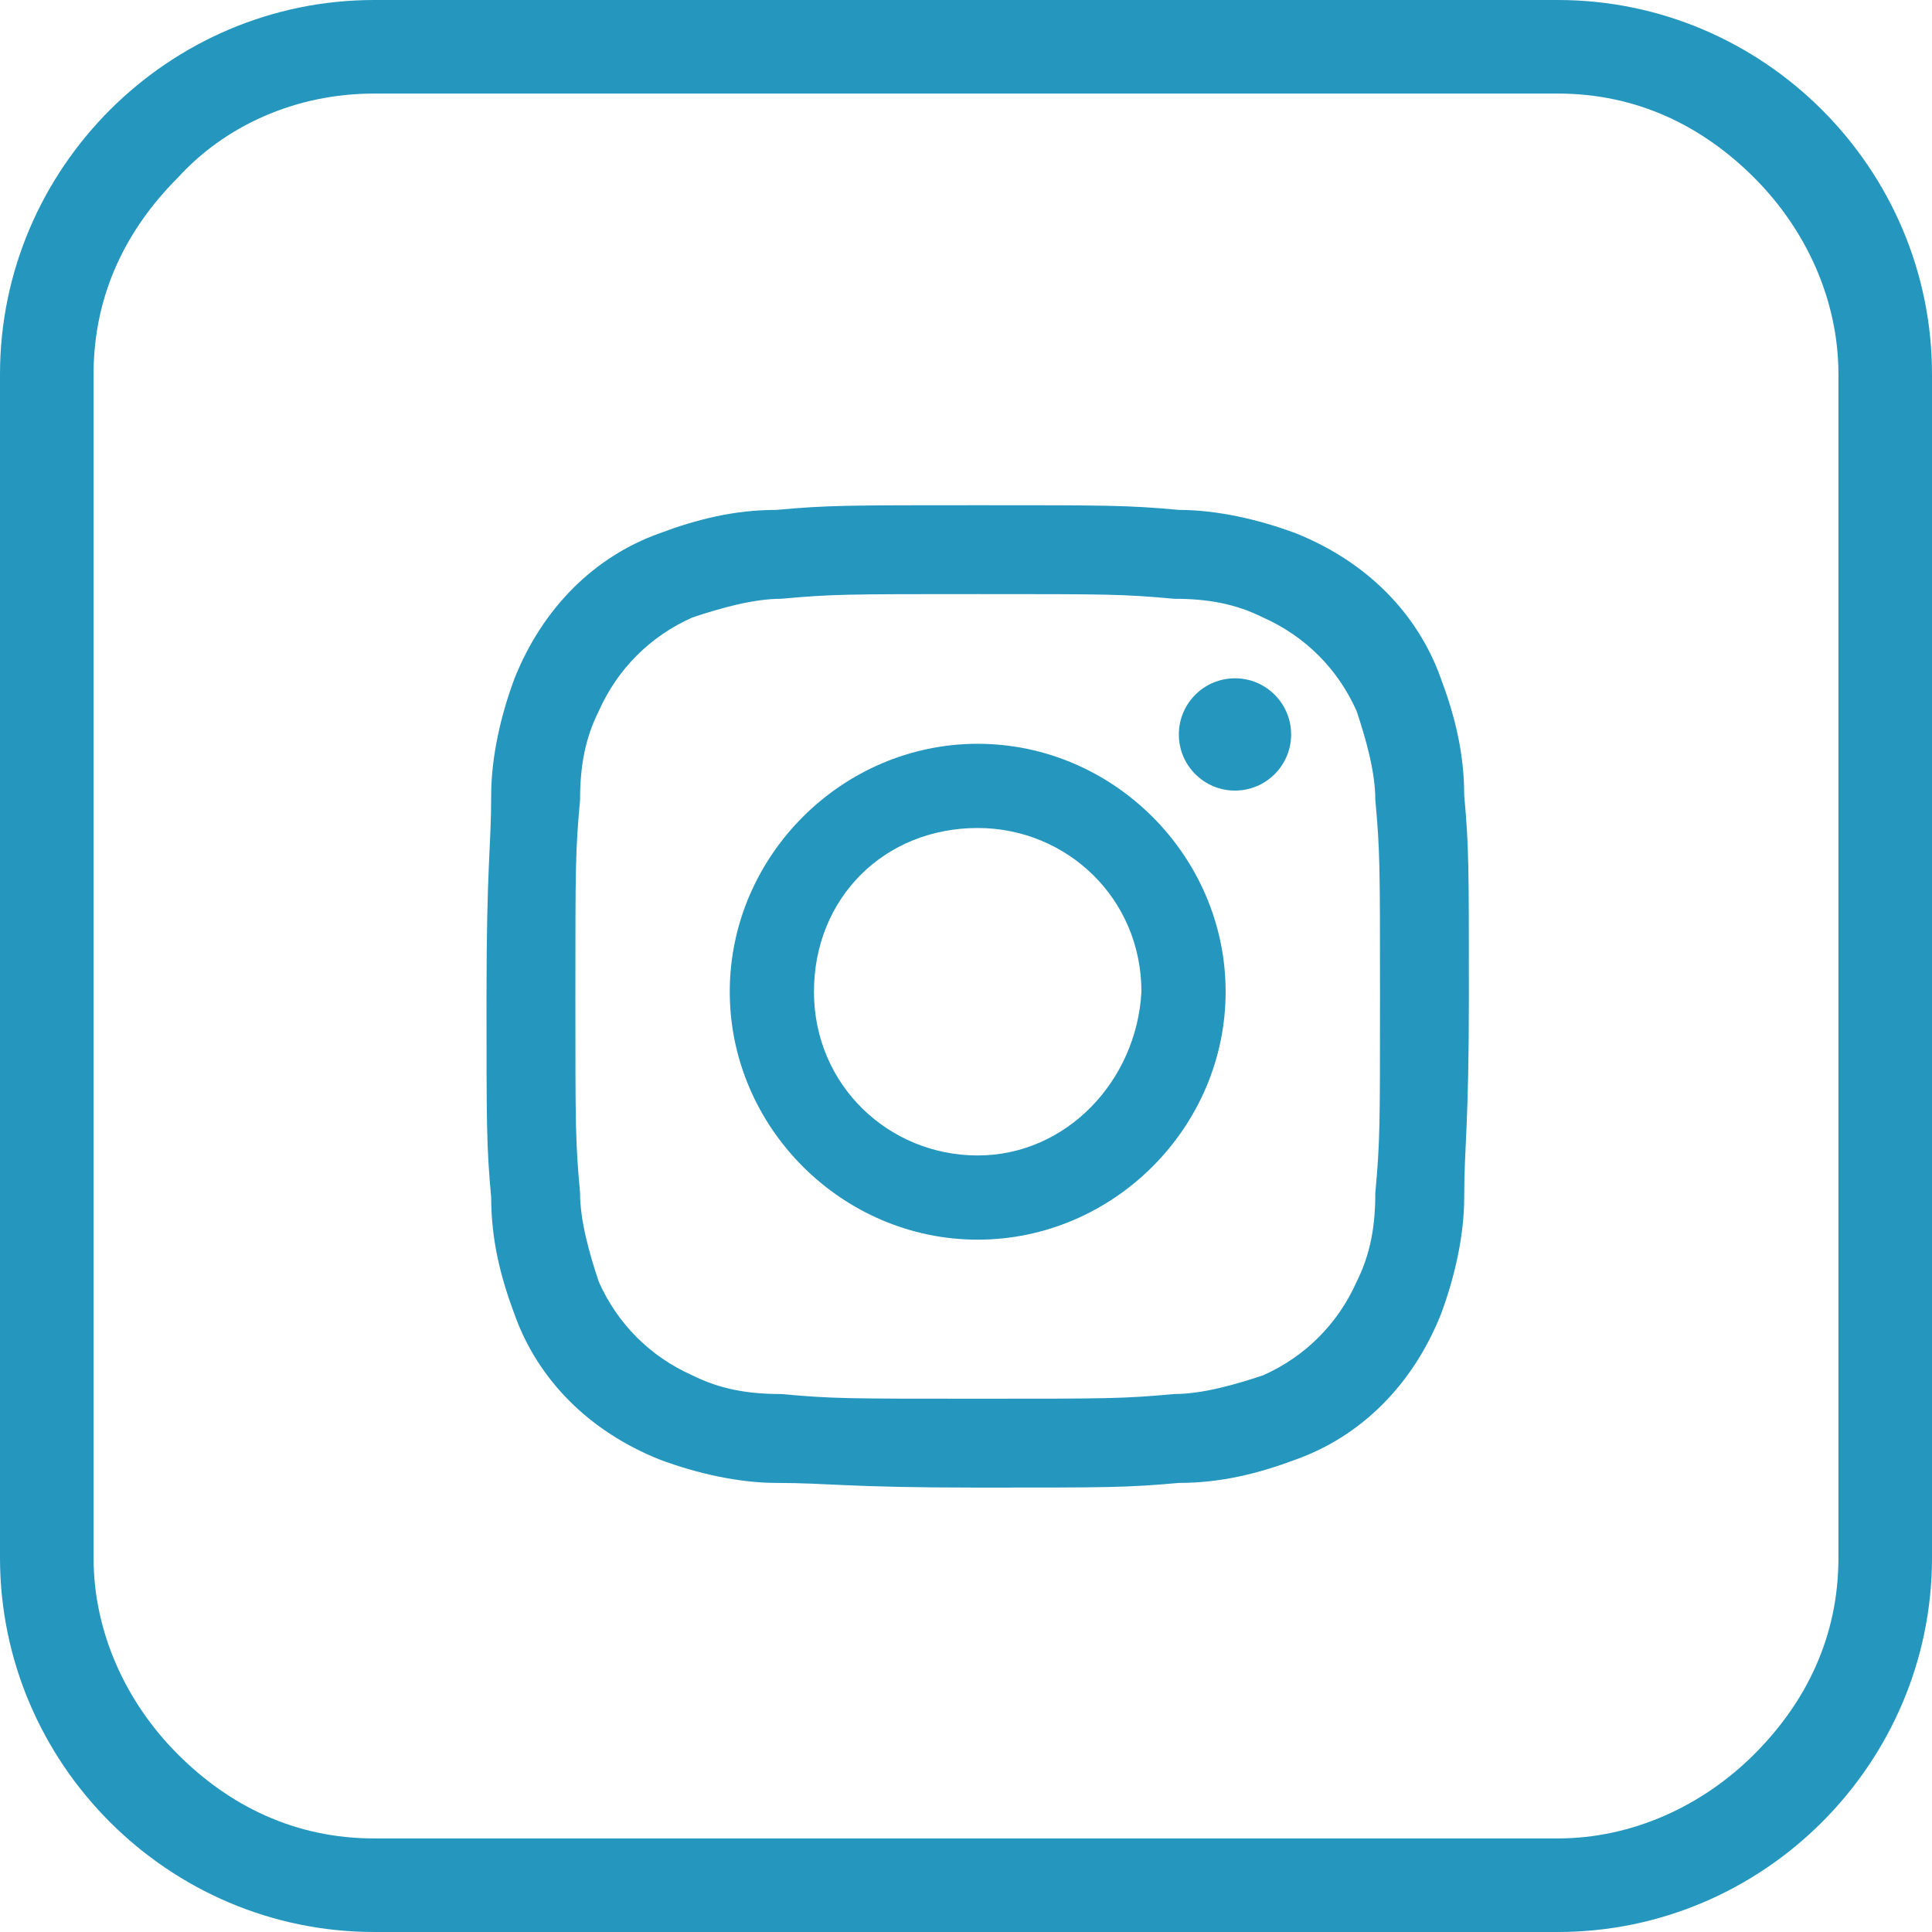 <?xml version="1.0" encoding="utf-8"?>
<!-- Generator: Adobe Illustrator 25.4.1, SVG Export Plug-In . SVG Version: 6.00 Build 0)  -->
<svg version="1.1" id="Warstwa_1" xmlns="http://www.w3.org/2000/svg" xmlns:xlink="http://www.w3.org/1999/xlink" x="0px" y="0px"
	 viewBox="0 0 41.3 41.3" style="enable-background:new 0 0 41.3 41.3;" xml:space="preserve">
<style type="text/css">
	.st0{fill:#2596be;}
</style>
<g>
	<g>
		<path class="st0" d="M20.9,12.7c2.8,0,3.1,0,4.2,0.1c0.7,0,1.3,0.1,1.9,0.4c0.9,0.4,1.6,1.1,2,2c0.2,0.6,0.4,1.3,0.4,1.9
			c0.1,1.1,0.1,1.4,0.1,4.2s0,3.1-0.1,4.2c0,0.7-0.1,1.3-0.4,1.9c-0.4,0.9-1.1,1.6-2,2c-0.6,0.2-1.3,0.4-1.9,0.4
			c-1.1,0.1-1.4,0.1-4.2,0.1s-3.1,0-4.2-0.1c-0.7,0-1.3-0.1-1.9-0.4c-0.9-0.4-1.6-1.1-2-2c-0.2-0.6-0.4-1.3-0.4-1.9
			c-0.1-1.1-0.1-1.4-0.1-4.2s0-3.1,0.1-4.2c0-0.7,0.1-1.3,0.4-1.9c0.4-0.9,1.1-1.6,2-2c0.6-0.2,1.3-0.4,1.9-0.4
			C17.8,12.7,18.1,12.7,20.9,12.7 M20.9,10.8c-2.8,0-3.2,0-4.3,0.1c-0.9,0-1.7,0.2-2.5,0.5c-1.4,0.5-2.5,1.6-3.1,3.1
			c-0.3,0.8-0.5,1.7-0.5,2.5c0,1.1-0.1,1.5-0.1,4.3s0,3.2,0.1,4.3c0,0.9,0.2,1.7,0.5,2.5c0.5,1.4,1.6,2.5,3.1,3.1
			c0.8,0.3,1.7,0.5,2.5,0.5c1.1,0,1.5,0.1,4.3,0.1s3.2,0,4.3-0.1c0.9,0,1.7-0.2,2.5-0.5c1.4-0.5,2.5-1.6,3.1-3.1
			c0.3-0.8,0.5-1.7,0.5-2.5c0-1.1,0.1-1.5,0.1-4.3s0-3.2-0.1-4.3c0-0.9-0.2-1.7-0.5-2.5c-0.5-1.4-1.6-2.5-3.1-3.1
			c-0.8-0.3-1.7-0.5-2.5-0.5C24.1,10.8,23.7,10.8,20.9,10.8z"/>
		<path class="st0" d="M20.9,15.9c-2.9,0-5.3,2.4-5.3,5.3s2.4,5.3,5.3,5.3s5.3-2.4,5.3-5.3l0,0C26.2,18.3,23.8,15.9,20.9,15.9z
			 M20.9,24.7c-1.9,0-3.5-1.5-3.5-3.5s1.5-3.5,3.5-3.5c1.9,0,3.5,1.5,3.5,3.5l0,0C24.3,23.1,22.8,24.7,20.9,24.7L20.9,24.7z"/>
		<circle class="st0" cx="26.4" cy="15.7" r="1.2"/>
	</g>
	<g>
		<path class="st0" d="M33.3,40.3v-1H8c-1.7,0-3.1-0.7-4.2-1.8S2,34.9,2,33.3V8c0-1.7,0.7-3.1,1.8-4.2C4.8,2.7,6.3,2,8,2h25.3
			c1.7,0,3.1,0.7,4.2,1.8c1.1,1.1,1.8,2.6,1.8,4.2v25.3c0,1.7-0.7,3.1-1.8,4.2c-1.1,1.1-2.6,1.8-4.2,1.8V40.3v1c4.4,0,8-3.6,8-8V8
			c0-4.4-3.6-8-8-8H8C3.6,0,0,3.6,0,8v25.3c0,4.4,3.6,8,8,8h25.3V40.3z"/>
	</g>
</g>
</svg>
